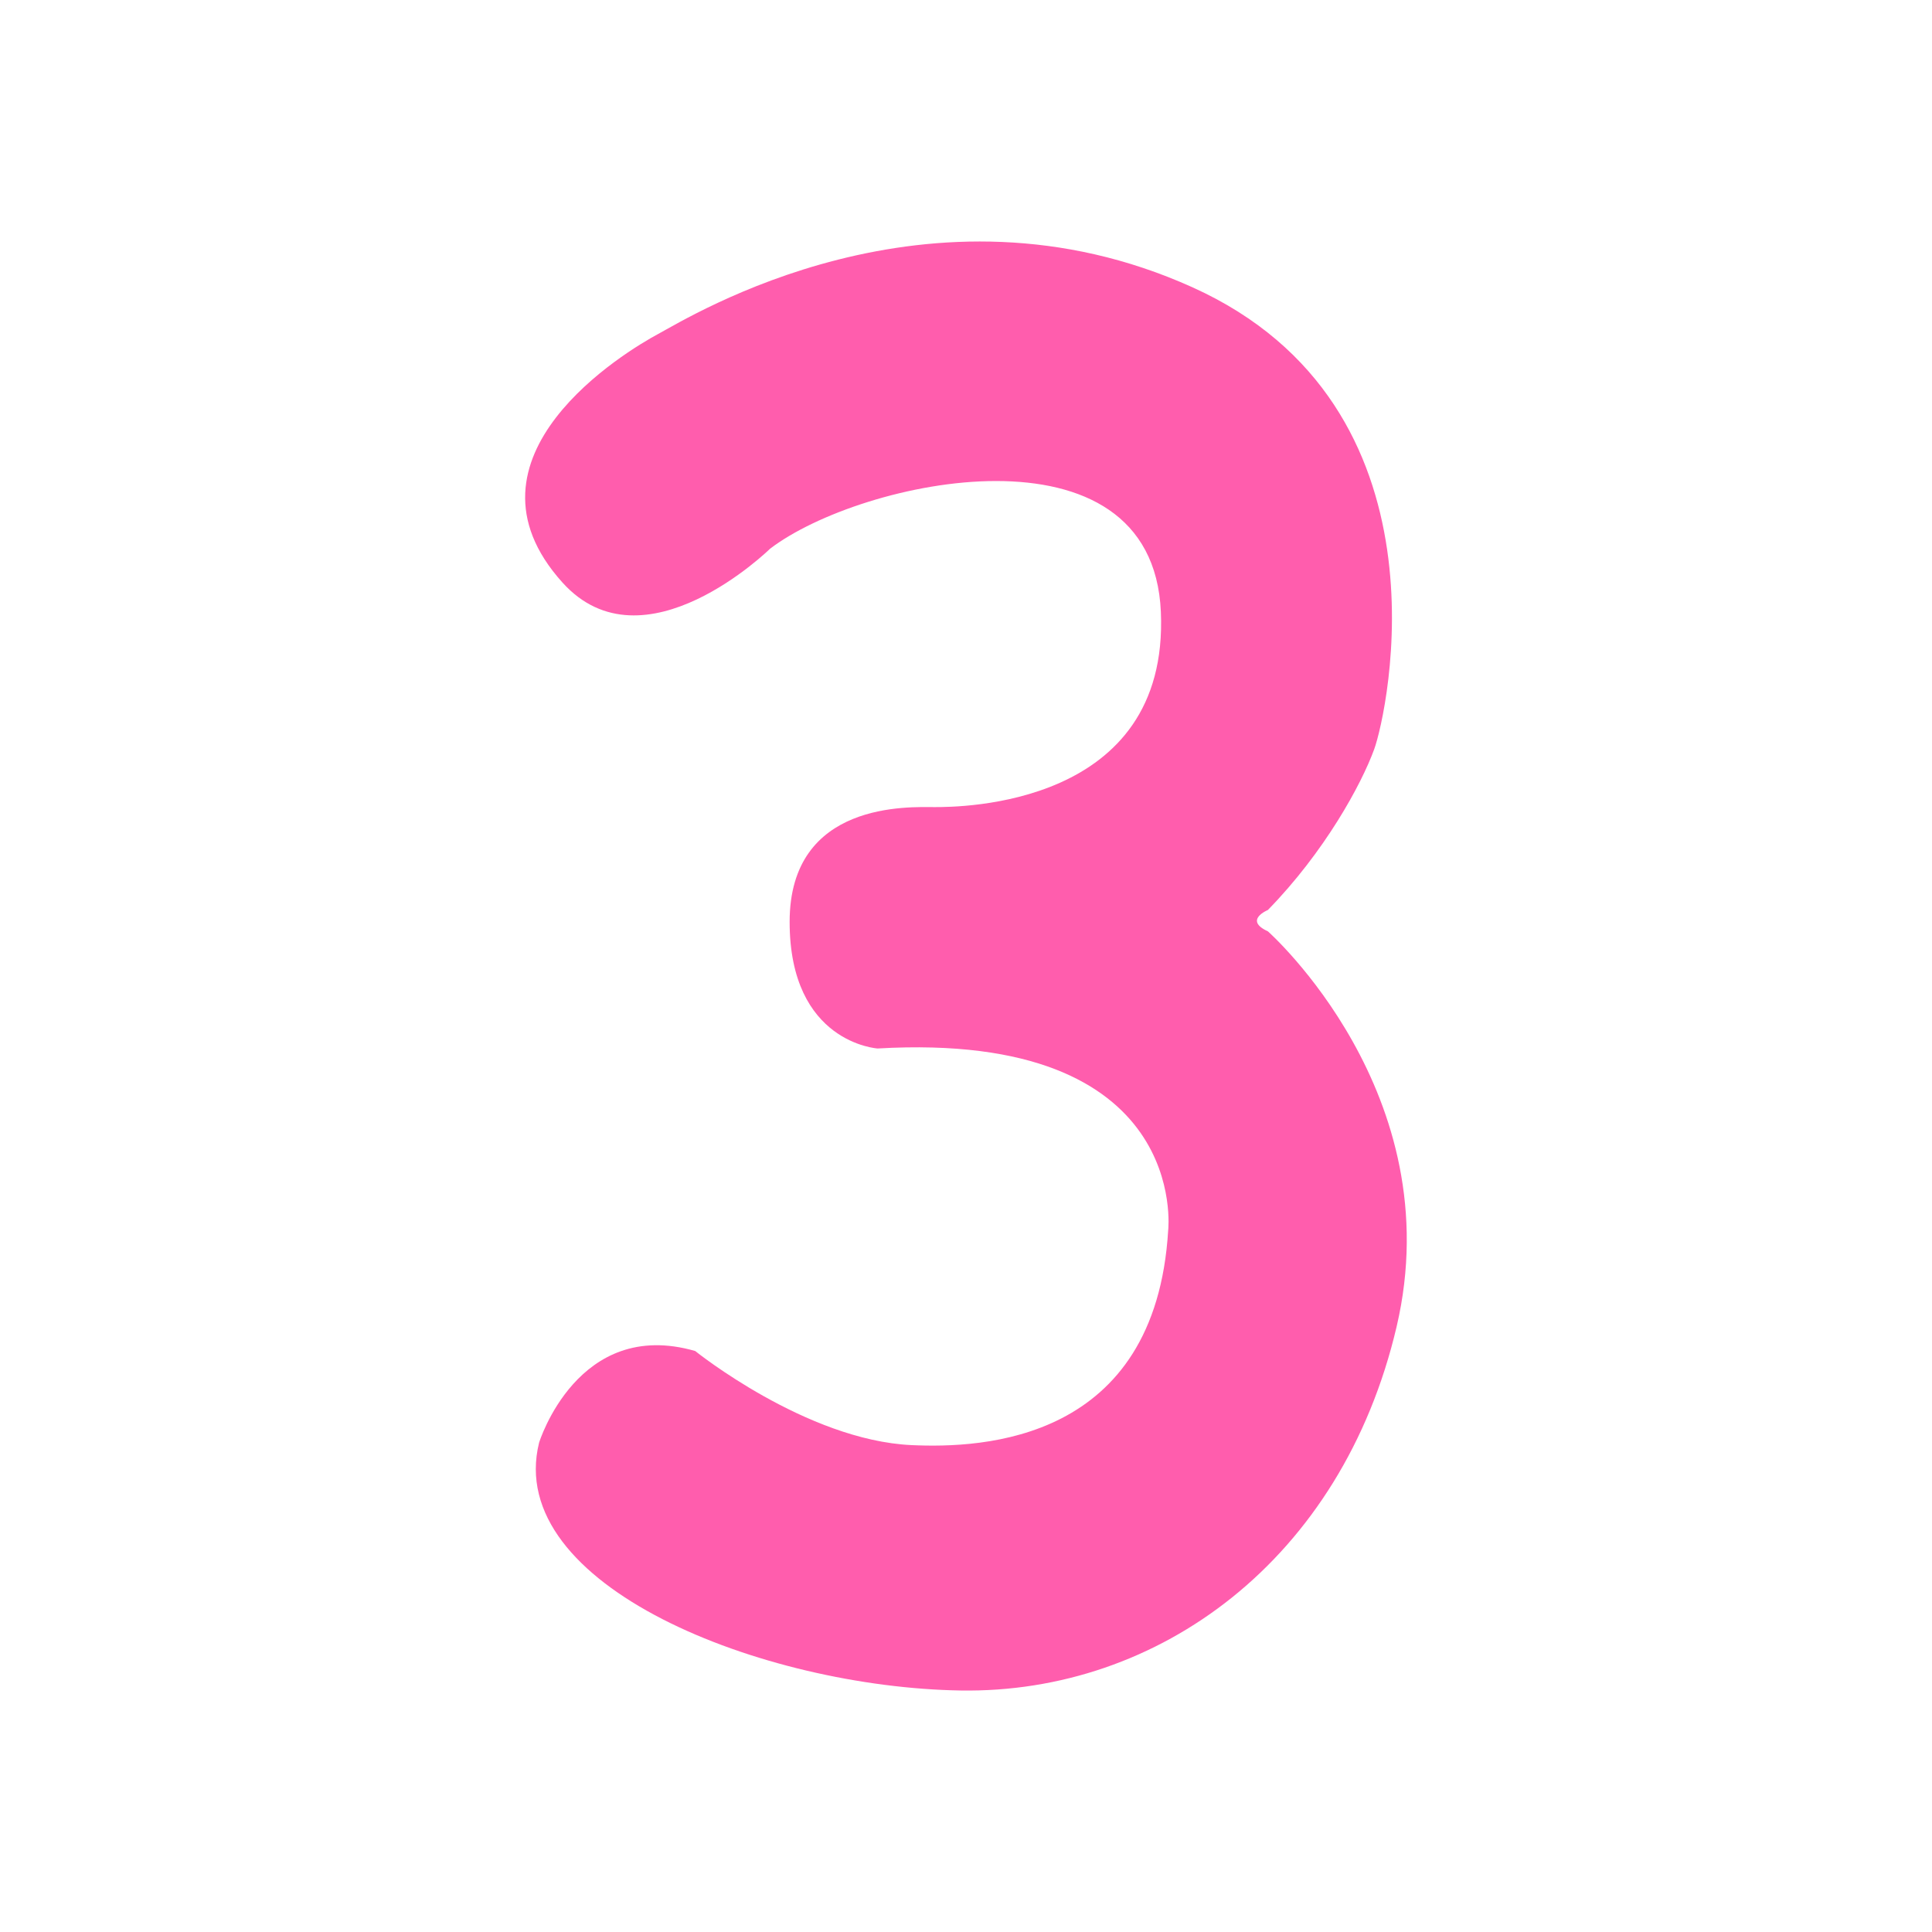 <svg id="Layer_1" data-name="Layer 1" xmlns="http://www.w3.org/2000/svg" viewBox="0 0 512 512"><defs><style>.cls-1{fill:#ff5dad;}</style></defs><path class="cls-1" d="M204.06,145.43s-33.48,32.84-55,8.95c-30-33.29,17-61.4,25.37-65.88S246.06,44.58,316,76.13s51.6,113,48.19,122.39S351,225.81,336,241.16c0,0-6.51,2.67,0,5.65,0,0,48.61,43,34.11,104.8S307,448.84,254.59,448s-121.11-27.71-111.73-65.67c0,0,10.24-33.26,41.37-24.3,0,0,29.42,23.66,57.35,24.94,18.75.86,64.61-.85,68-56.93,0,0,6-53-77-48.18,0,0-23.32-1.42-23.32-33.55s31.84-30.42,38.38-30.42,62.26,0,60-51.74S228.15,127,204.06,145.43Z"/></svg>